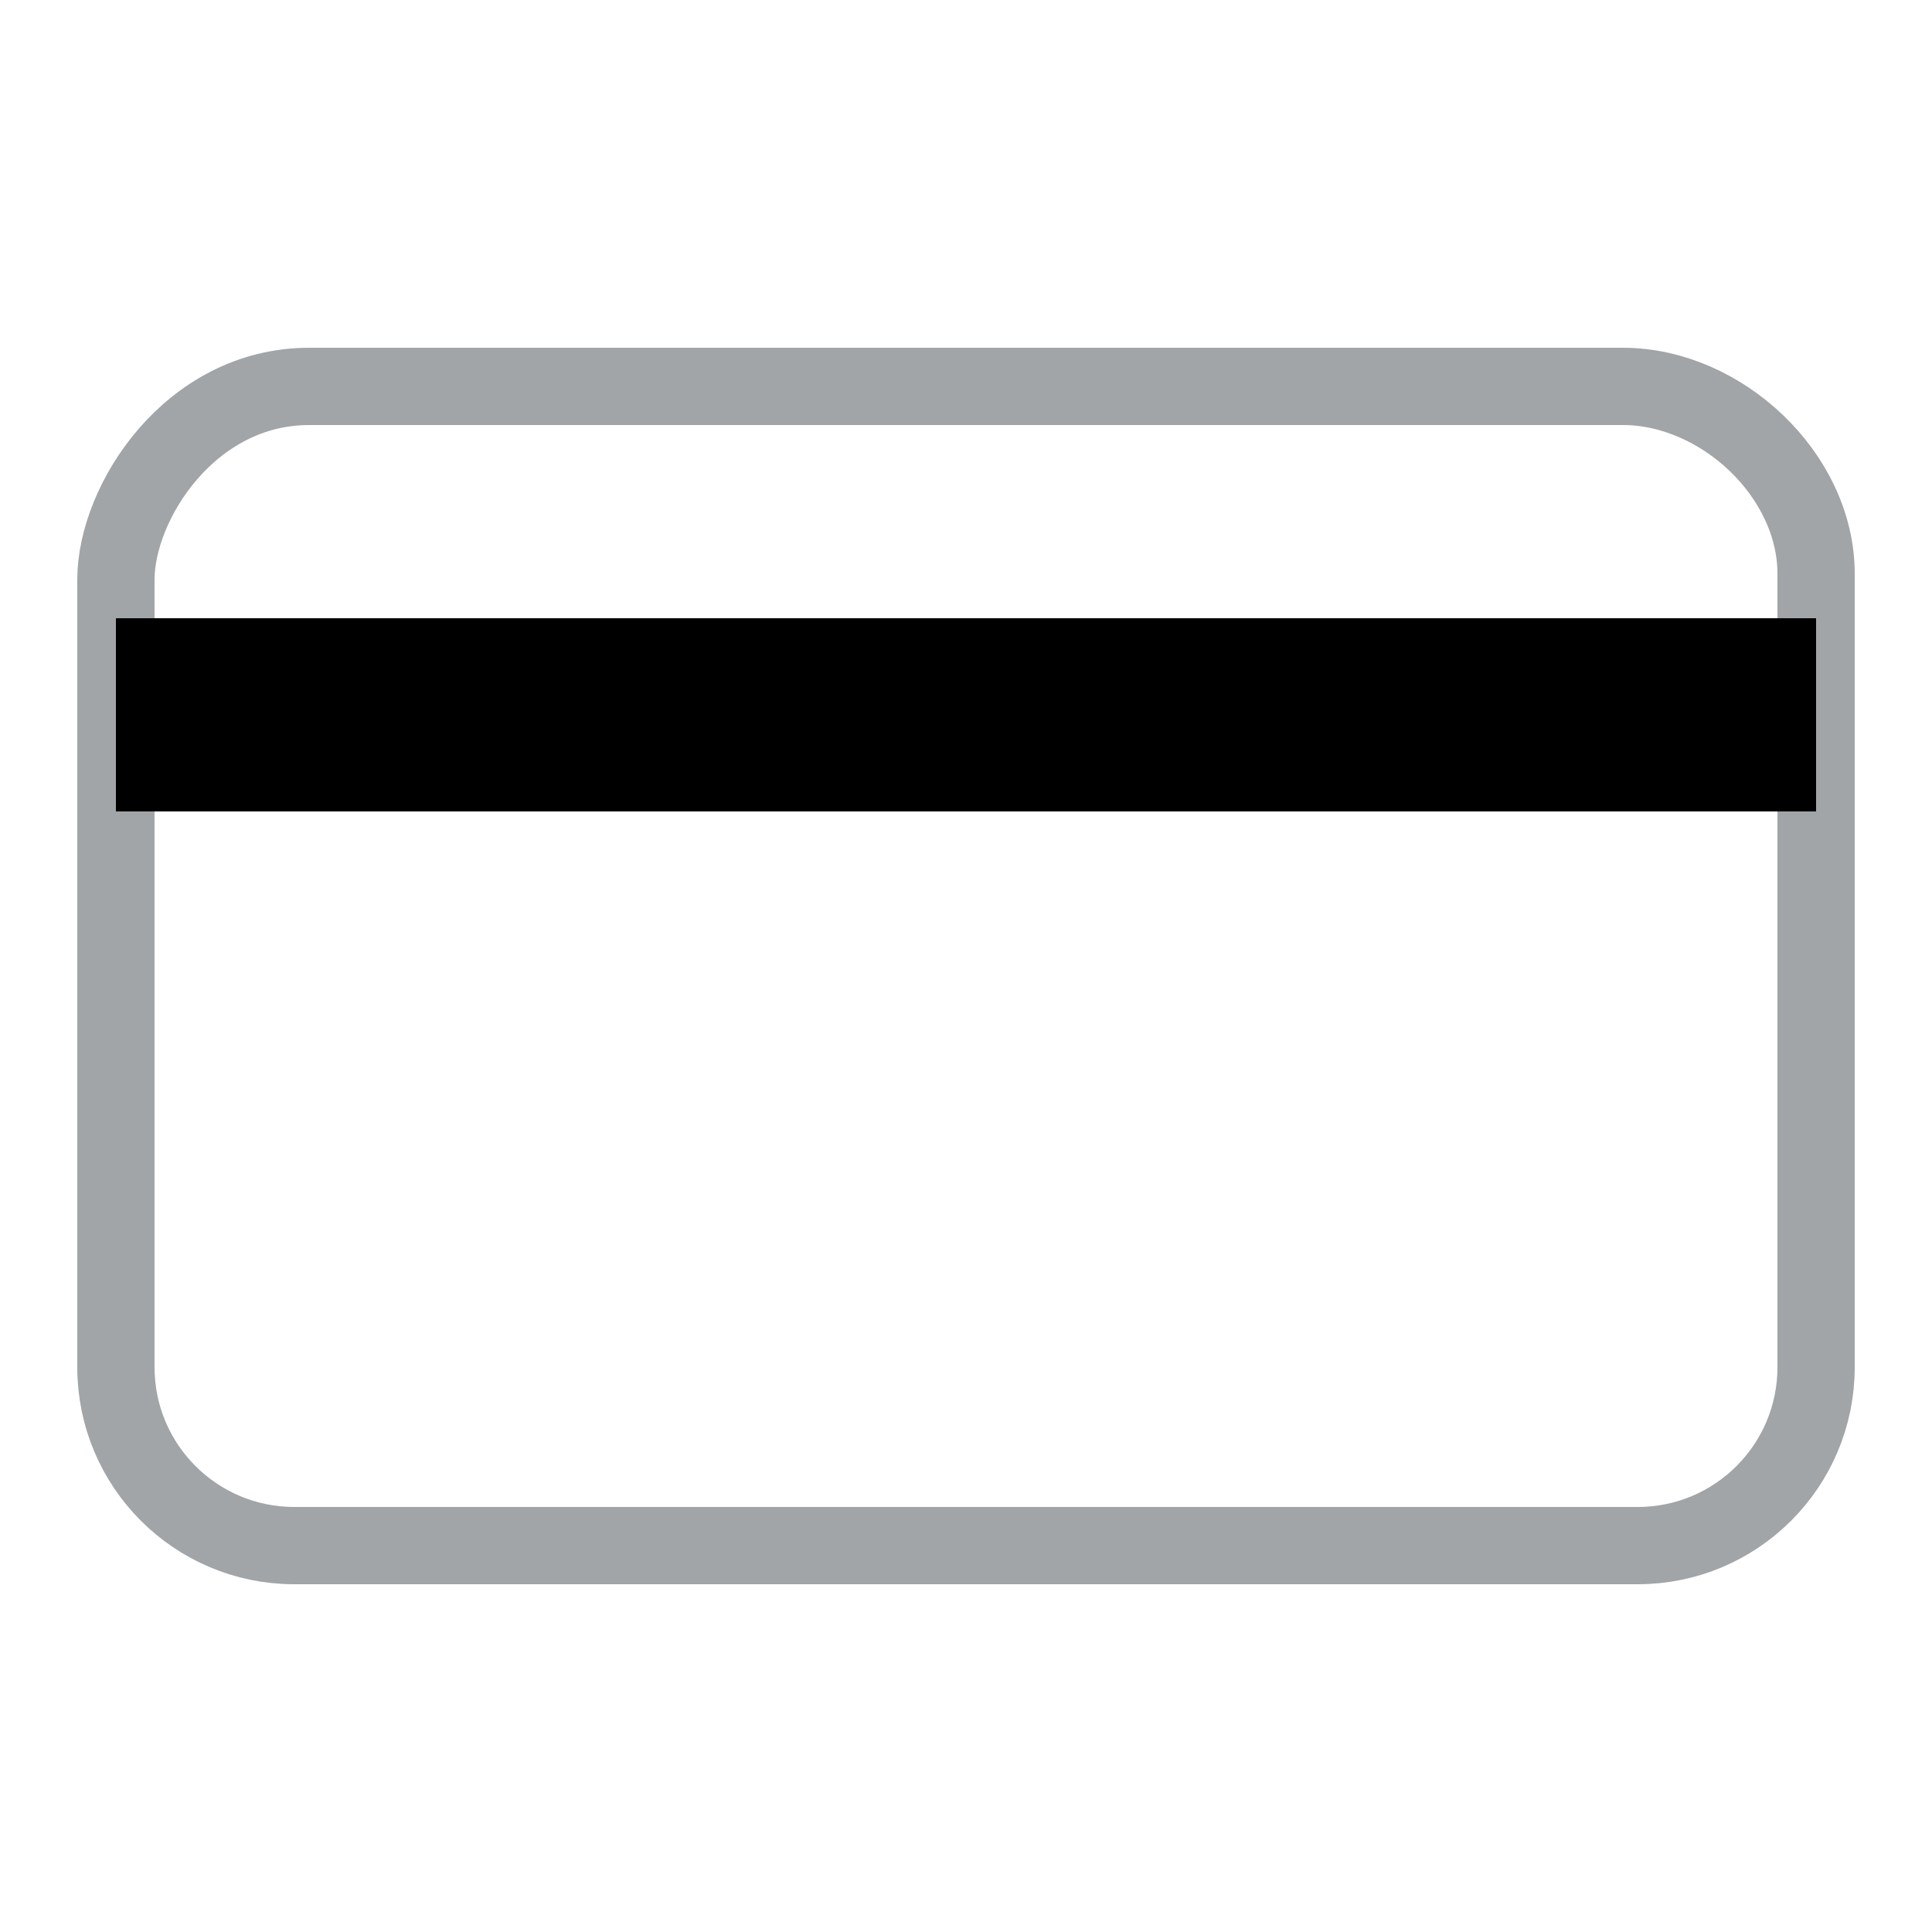 <?xml version="1.0" ?><!DOCTYPE svg  PUBLIC '-//W3C//DTD SVG 1.1//EN'  'http://www.w3.org/Graphics/SVG/1.1/DTD/svg11.dtd'>
<svg enable-background="new 0 0 50 50" height="19px" id="Layer_1" version="1.1" viewBox="0 0 50 50" width="19px" xml:space="preserve" xmlns="http://www.w3.org/2000/svg" xmlns:xlink="http://www.w3.org/1999/xlink">
    <rect fill="none" height="15" width="19"/>
    <rect fill="none" height="15" width="19"/>
    <path d="  M42,10c0,0-29.397,0-34,0c-3.076,0-5,3-5,5v20.384C3,37.934,5.066,40,7.616,40h34.768C44.933,40,47,37.934,47,35.384V14.846  C47,12.299,44.549,10,42,10z" fill="none" stroke="#A1A5A8" stroke-linecap="round" stroke-linejoin="round" stroke-miterlimit="10" stroke-width="2"/>
    <rect height="5" width="44" x="3" y="16"/>
</svg>